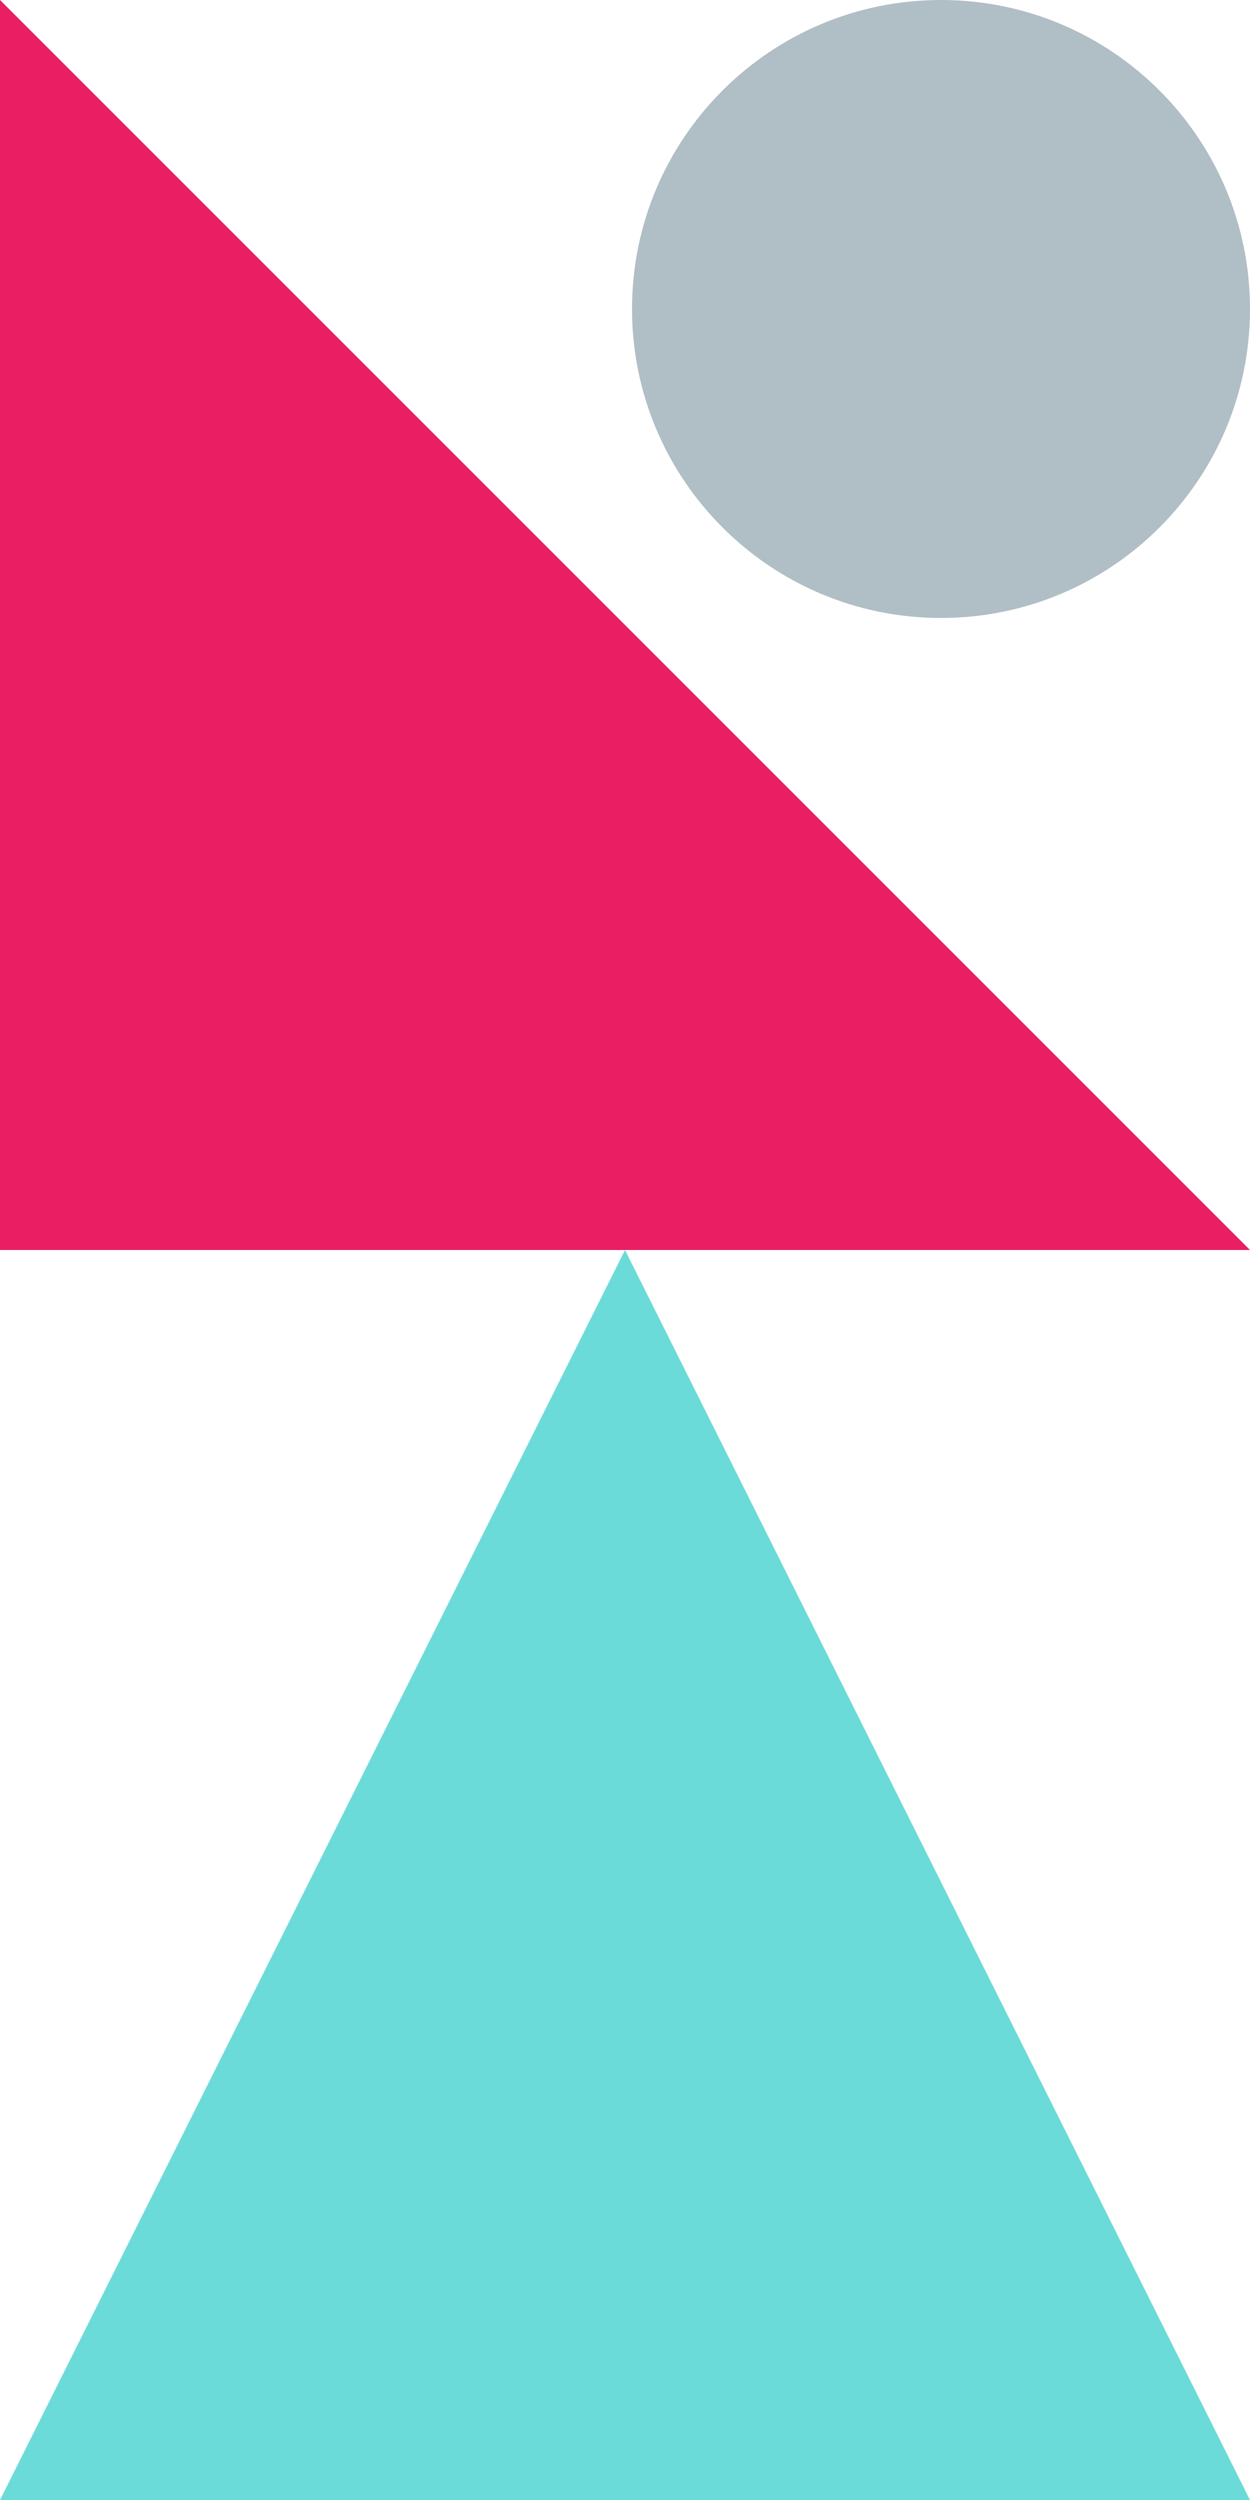 <svg width="89" height="178" viewBox="0 0 89 178" fill="none" xmlns="http://www.w3.org/2000/svg">
<path d="M89 178L0 178L44.5 89L89 178Z" fill="#6ADBD8"/>
<path d="M89 89L0 89L0 0L89 89Z" fill="#E91E63"/>
<path d="M67 44C79.15 44 89 34.15 89 22C89 9.85 79.15 0 67 0C54.85 0 45 9.85 45 22C45 34.15 54.85 44 67 44Z" fill="#B0BEC5"/>
</svg>

